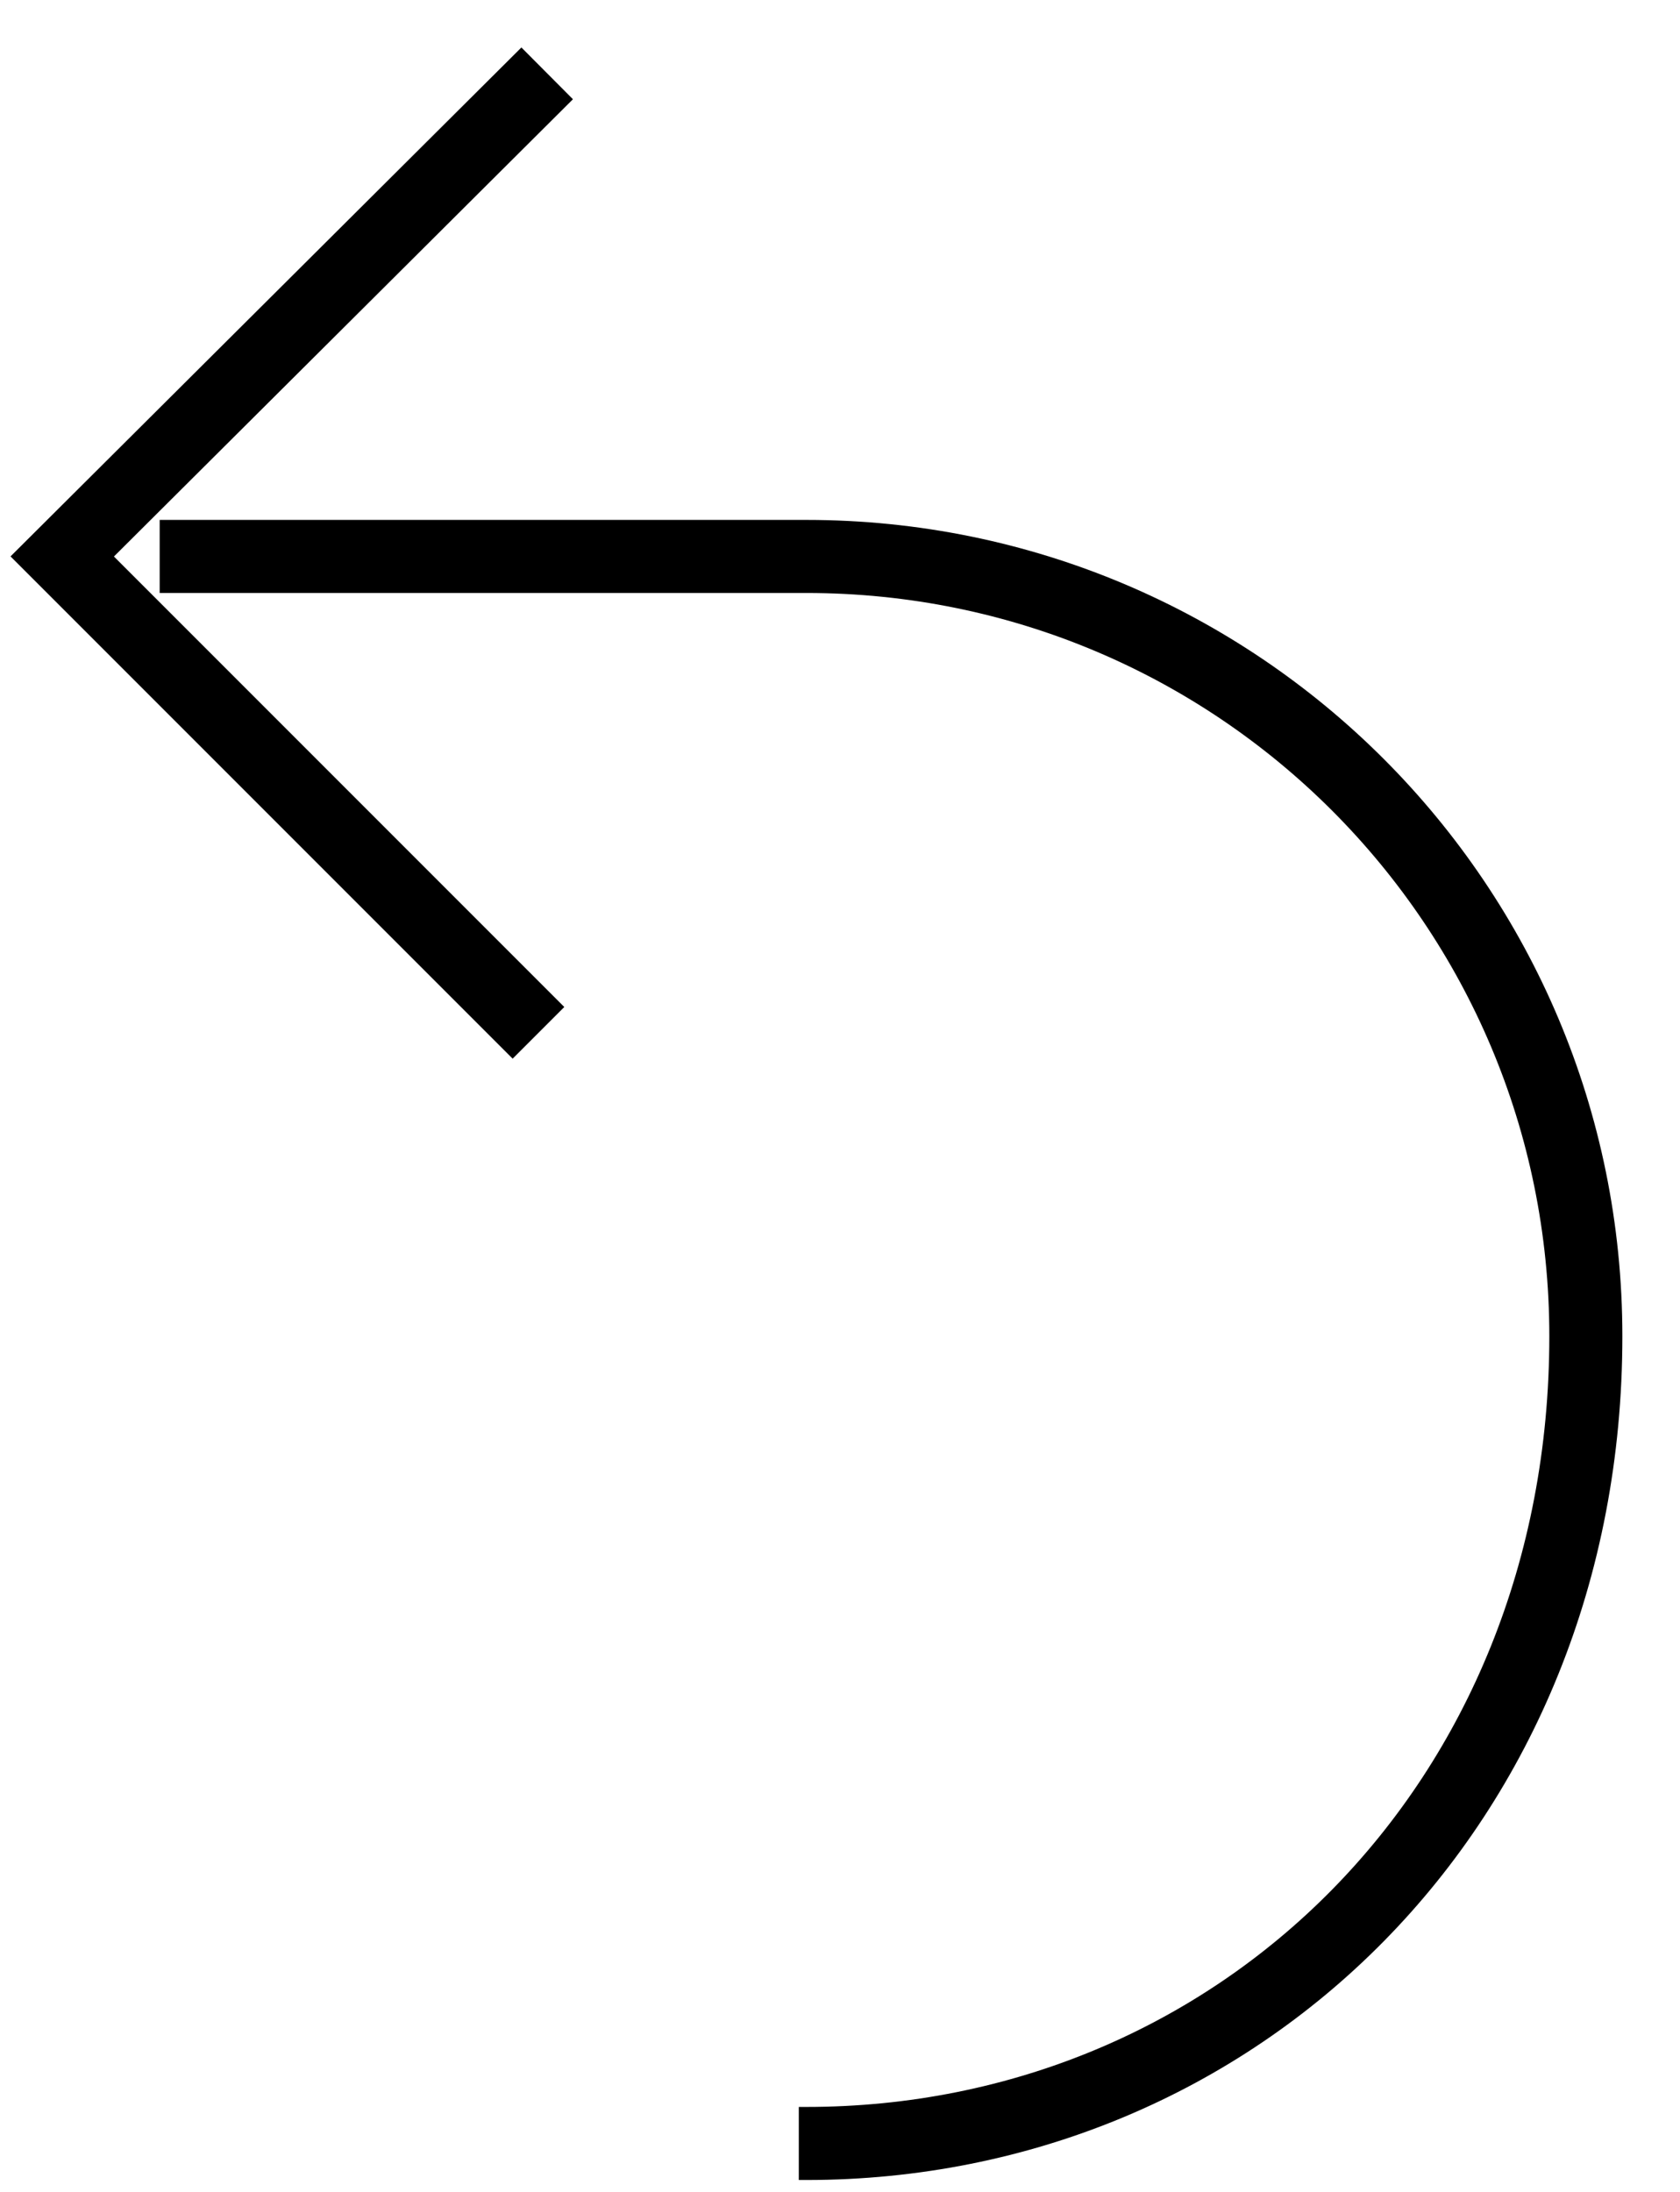 <?xml version="1.0" encoding="UTF-8"?>
<svg width="23px" height="30px" viewBox="0 0 23 30" version="1.1" xmlns="http://www.w3.org/2000/svg" xmlns:xlink="http://www.w3.org/1999/xlink">
    <!-- Generator: Sketch 54 (76480) - https://sketchapp.com -->
    <title>Undo</title>
    <desc>Created with Sketch.</desc>
    <g id="Icons" stroke="none" stroke-width="1" fill="none" fill-rule="evenodd">
        <g id="Undo" transform="translate(-1.234, 0.004)" stroke="#000000">
            <path d="M12.17,29.333 L12.273,29.333 C18.175,29.333 22.945,24.701 22.945,18.284 C22.945,12.382 18.175,7.612 12.273,7.612 L3.42,7.612" id="Path"></path>
            <polyline id="Path" points="8.725 1 2.086 7.612 8.606 14.132"></polyline>
        </g>
    </g>
</svg>